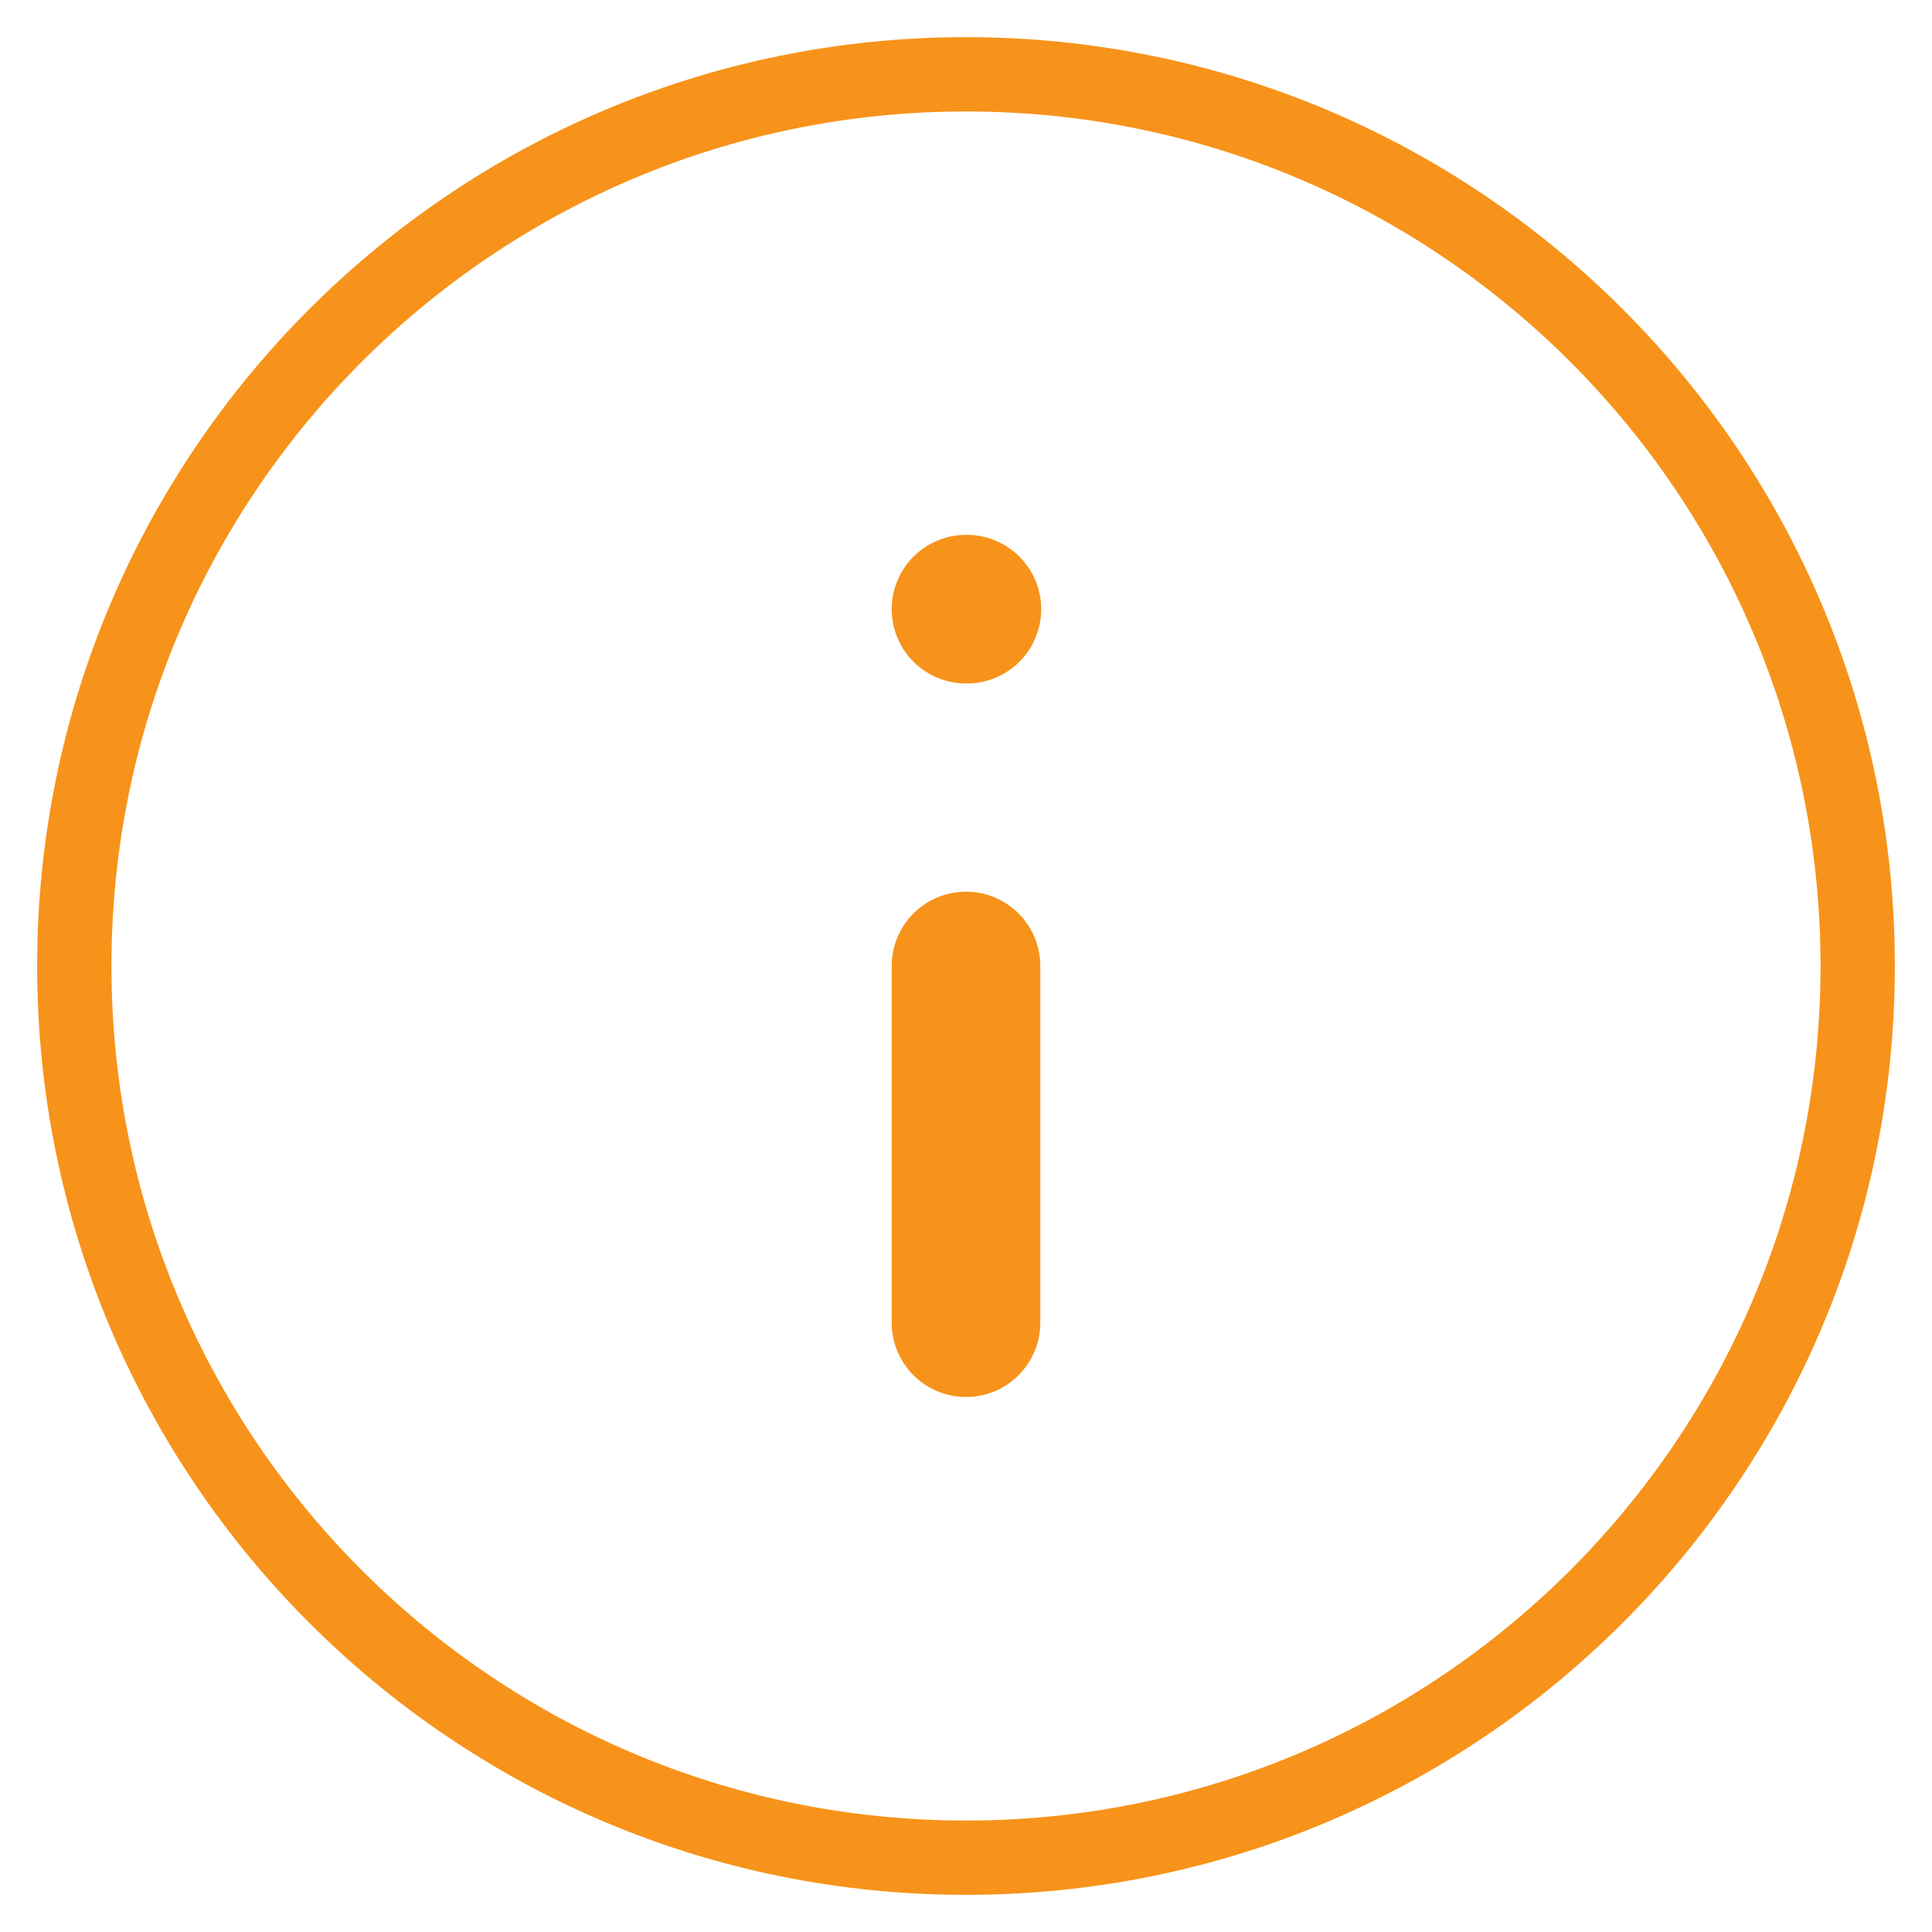 <svg width="26" height="26" viewBox="0 0 26 26" fill="none" xmlns="http://www.w3.org/2000/svg">
<path d="M13 25C19.627 25 25 19.627 25 13C25 6.373 19.627 1 13 1C6.373 1 1 6.373 1 13C1 19.627 6.373 25 13 25Z" stroke="#F7931A" stroke-linecap="round" stroke-linejoin="round"/>
<path d="M13 17.8V13" stroke="#F7931A" stroke-width="2" stroke-linecap="round" stroke-linejoin="round"/>
<path d="M13 8.198H13.012" stroke="#F7931A" stroke-width="2" stroke-linecap="round" stroke-linejoin="round"/>
</svg>
